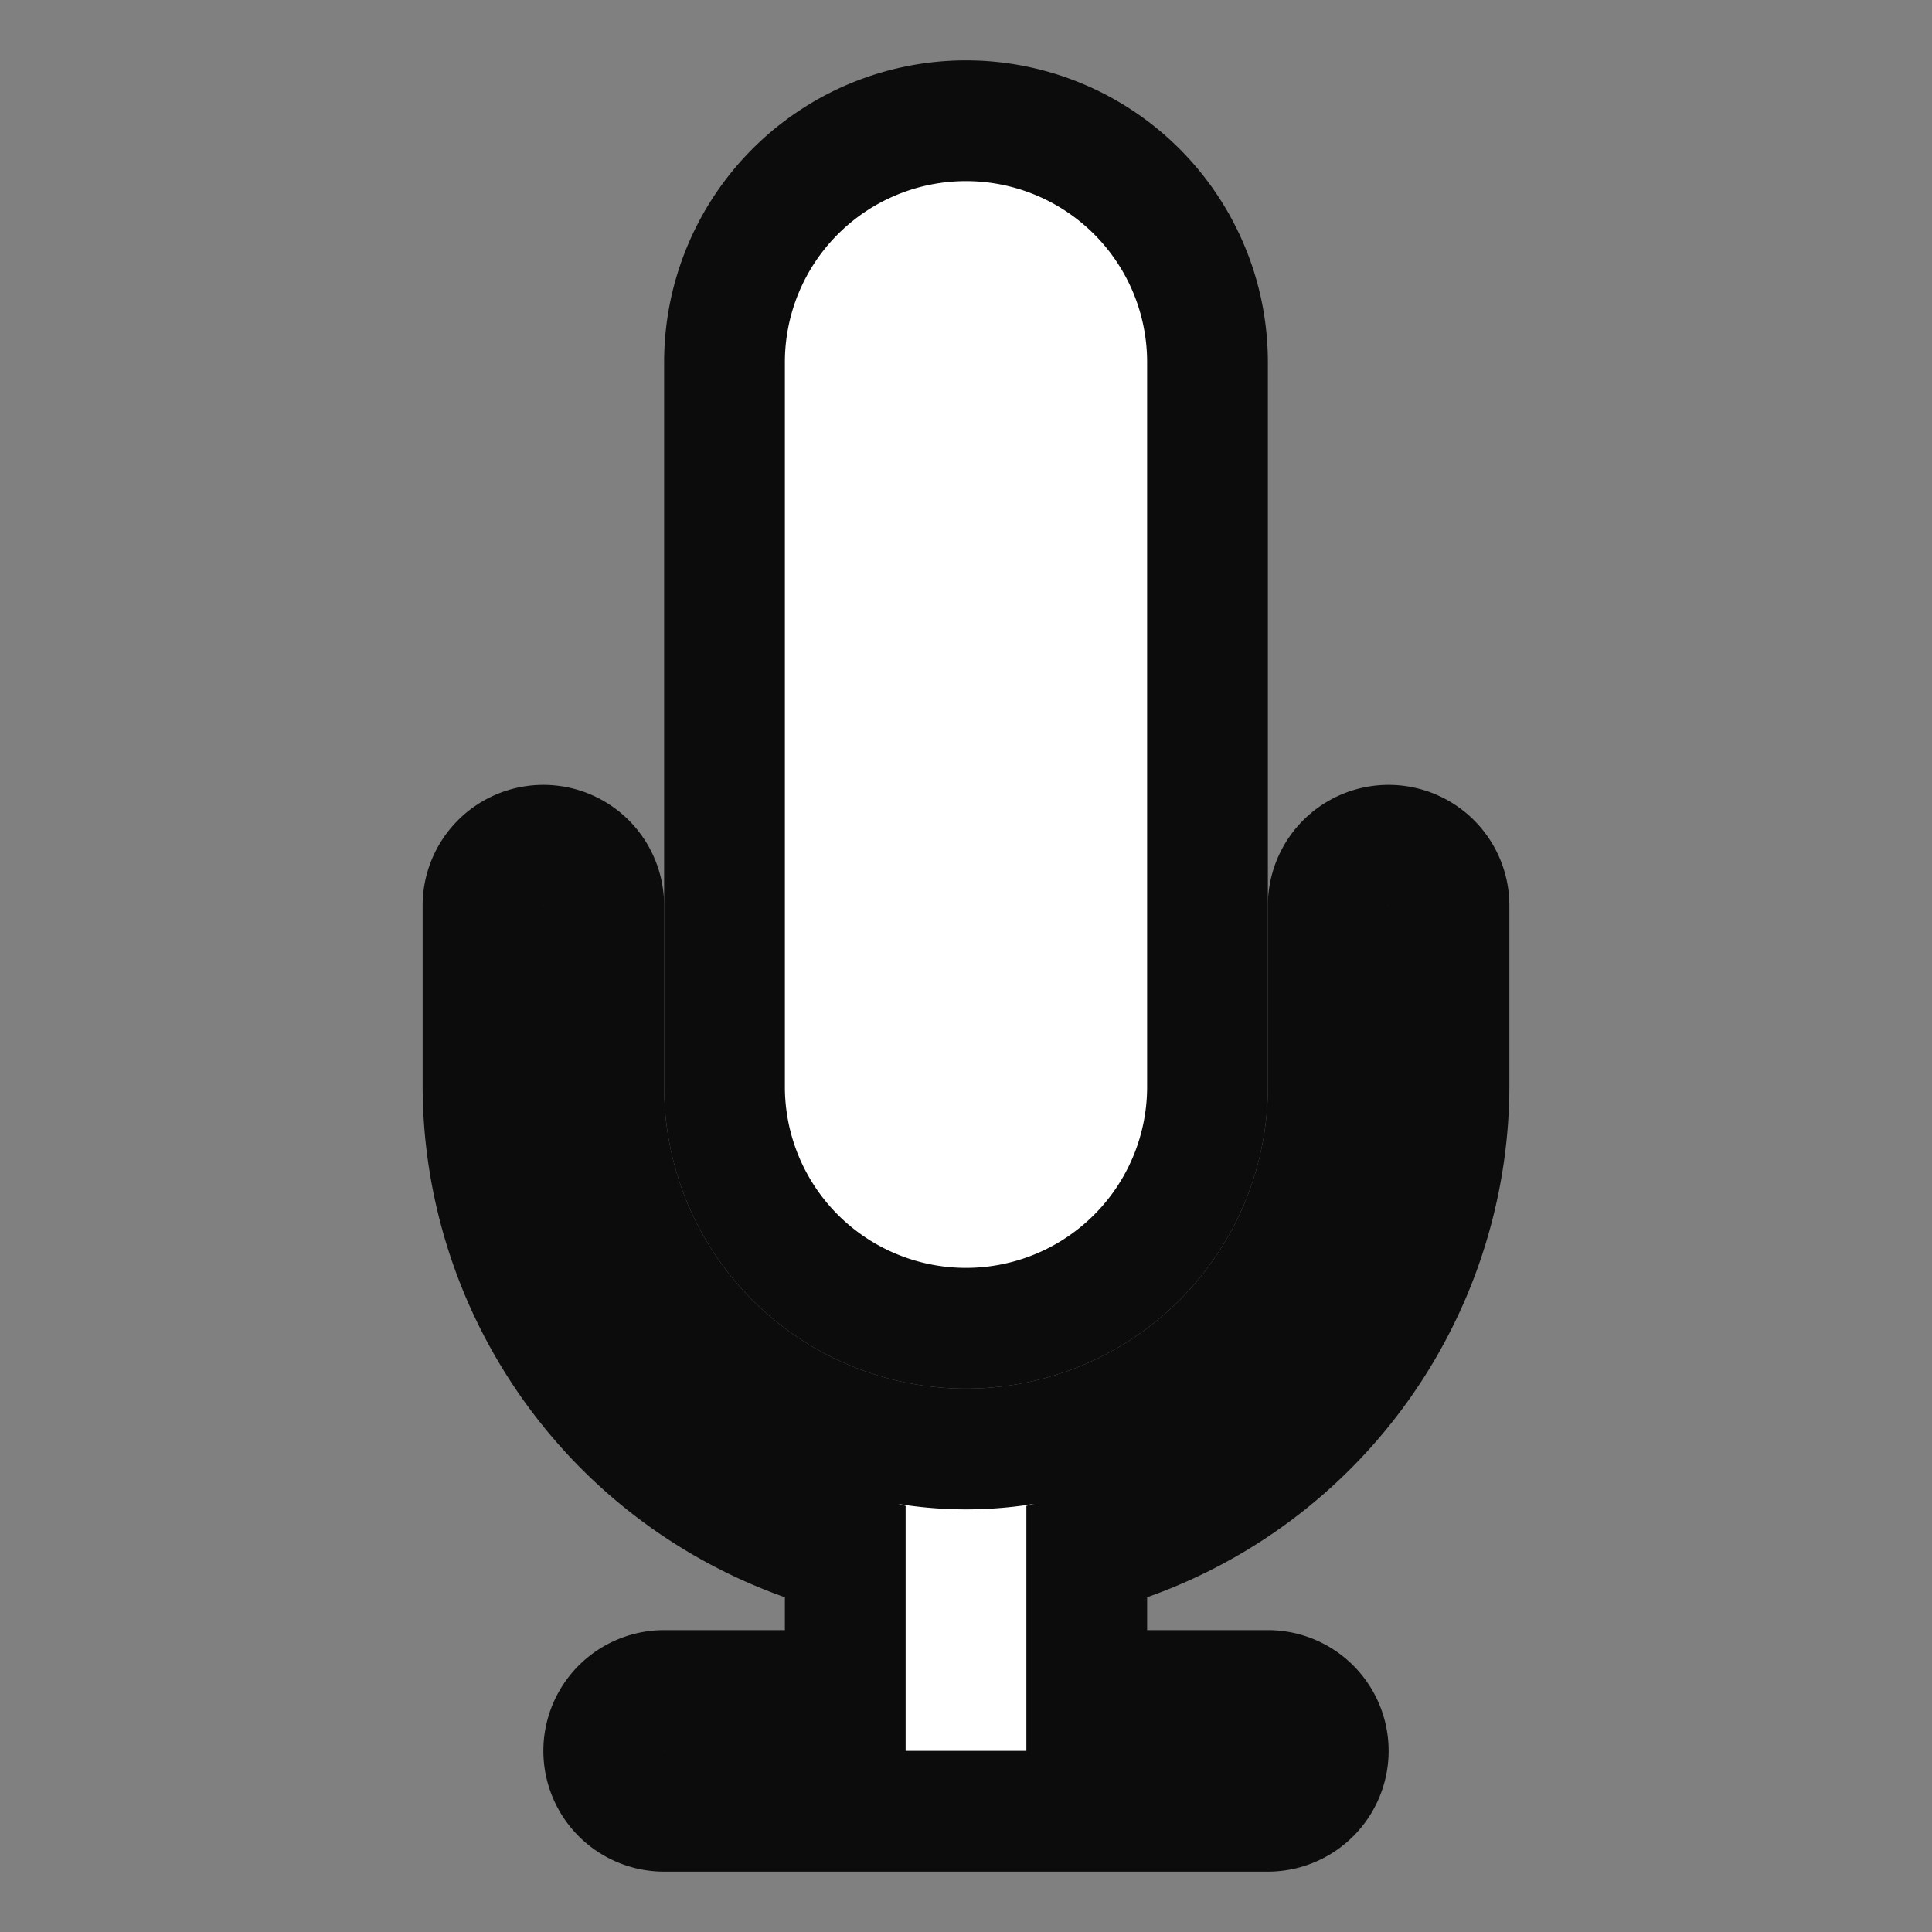 <!-- This Source Code Form is subject to the terms of the Mozilla Public
   - License, v. 2.0. If a copy of the MPL was not distributed with this
   - file, You can obtain one at http://mozilla.org/MPL/2.0/. -->
<svg xmlns="http://www.w3.org/2000/svg" width="16" height="16" viewBox="0 0 16 16">
  <rect x="0" y="0" width="16" height="16" fill="#808080" stroke="none"/>
  <path vector-effect="non-scaling-stroke" stroke-width="1" stroke="#0c0c0d" fill="#fff" d="M8 11a2 2 0 0 0 2-2V3a2 2 0 1 0-4 0v6a2 2 0 0 0 2 2z"></path>
  <path vector-effect="non-scaling-stroke" stroke-width="1" stroke="#0c0c0d" fill="#fff" d="M12 9V7.5a.5.5 0 0 0-1 0V9a3 3 0 0 1-6 0V7.5a.5.5 0 0 0-1 0V9a4 4 0 0 0 3 3.858V14H5.5a.5.5 0 0 0 0 1h5a.5.5 0 0 0 0-1H9v-1.142A4 4 0 0 0 12 9z"></path>
</svg>
